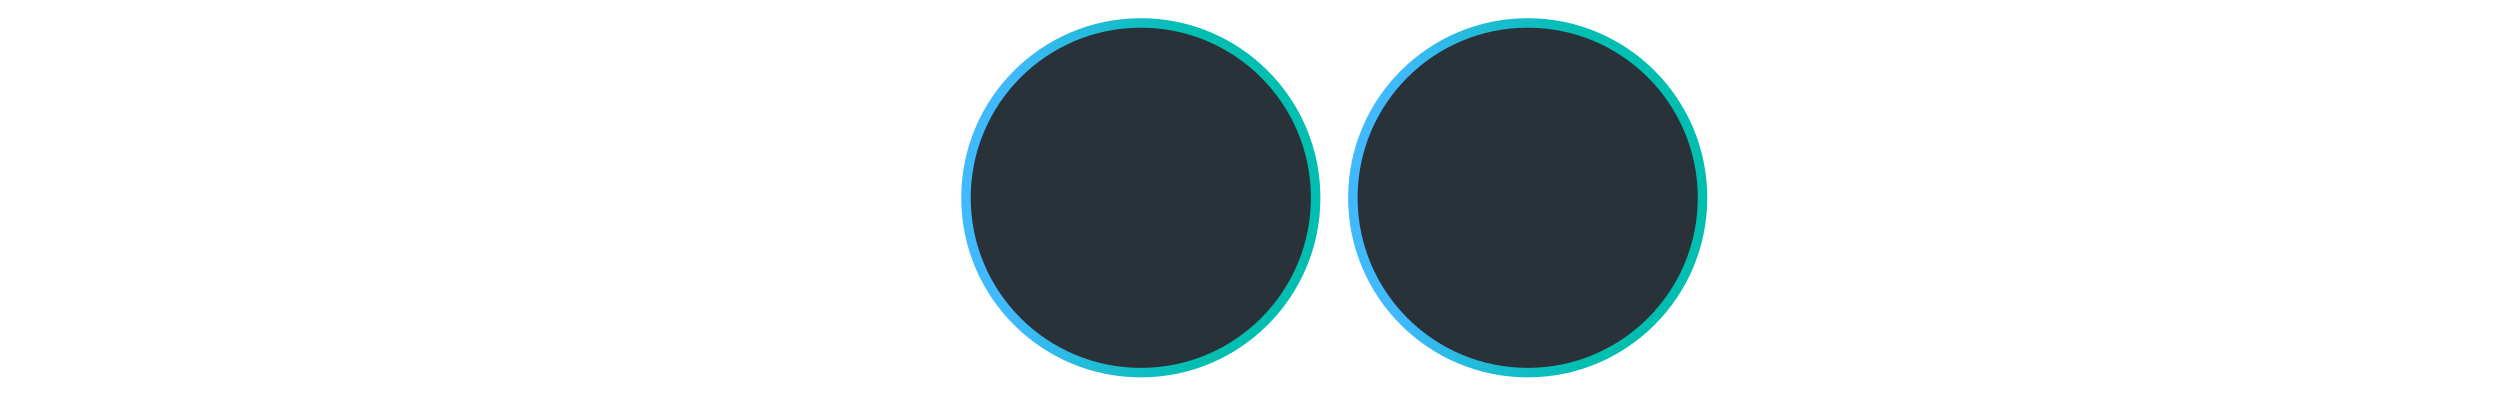 <?xml version="1.0" encoding="utf-8"?>
<!-- Generator: Adobe Illustrator 24.3.0, SVG Export Plug-In . SVG Version: 6.00 Build 0)  -->
<svg version="1.1" id="Layer_1" xmlns="http://www.w3.org/2000/svg" xmlns:xlink="http://www.w3.org/1999/xlink" x="0px" y="0px"
	 viewBox="0 0 316 50" style="enable-background:new 0 0 316 50;" xml:space="preserve">
<style type="text/css">
	.st0{fill:url(#SVGID_1_);}
	.st1{fill:#293239;}
	.st2{fill:url(#SVGID_2_);}
</style>
<g>
	
		<linearGradient id="SVGID_1_" gradientUnits="userSpaceOnUse" x1="121.256" y1="69" x2="167.095" y2="69" gradientTransform="matrix(1 0 0 -1 0 94)">
		<stop  offset="0" style="stop-color:#40B9FE"/>
		<stop  offset="0.14" style="stop-color:#40B9FE"/>
		<stop  offset="0.14" style="stop-color:#40B9FE"/>
		<stop  offset="0.48" style="stop-color:#12BDC6"/>
		<stop  offset="0.64" style="stop-color:#00BFB1"/>
		<stop  offset="1" style="stop-color:#00BFB1"/>
	</linearGradient>
	<circle class="st0" cx="144.2" cy="25" r="22.7"/>
	<circle class="st1" cx="144.2" cy="25" r="21.5"/>
</g>
<g>
	
		<linearGradient id="SVGID_2_" gradientUnits="userSpaceOnUse" x1="170.156" y1="69" x2="215.995" y2="69" gradientTransform="matrix(1 0 0 -1 0 94)">
		<stop  offset="0" style="stop-color:#40B9FE"/>
		<stop  offset="0.14" style="stop-color:#40B9FE"/>
		<stop  offset="0.14" style="stop-color:#40B9FE"/>
		<stop  offset="0.48" style="stop-color:#12BDC6"/>
		<stop  offset="0.64" style="stop-color:#00BFB1"/>
		<stop  offset="1" style="stop-color:#00BFB1"/>
	</linearGradient>
	<circle class="st2" cx="193.1" cy="25" r="22.7"/>
	<circle class="st1" cx="193.1" cy="25" r="21.5"/>
</g>
</svg>
